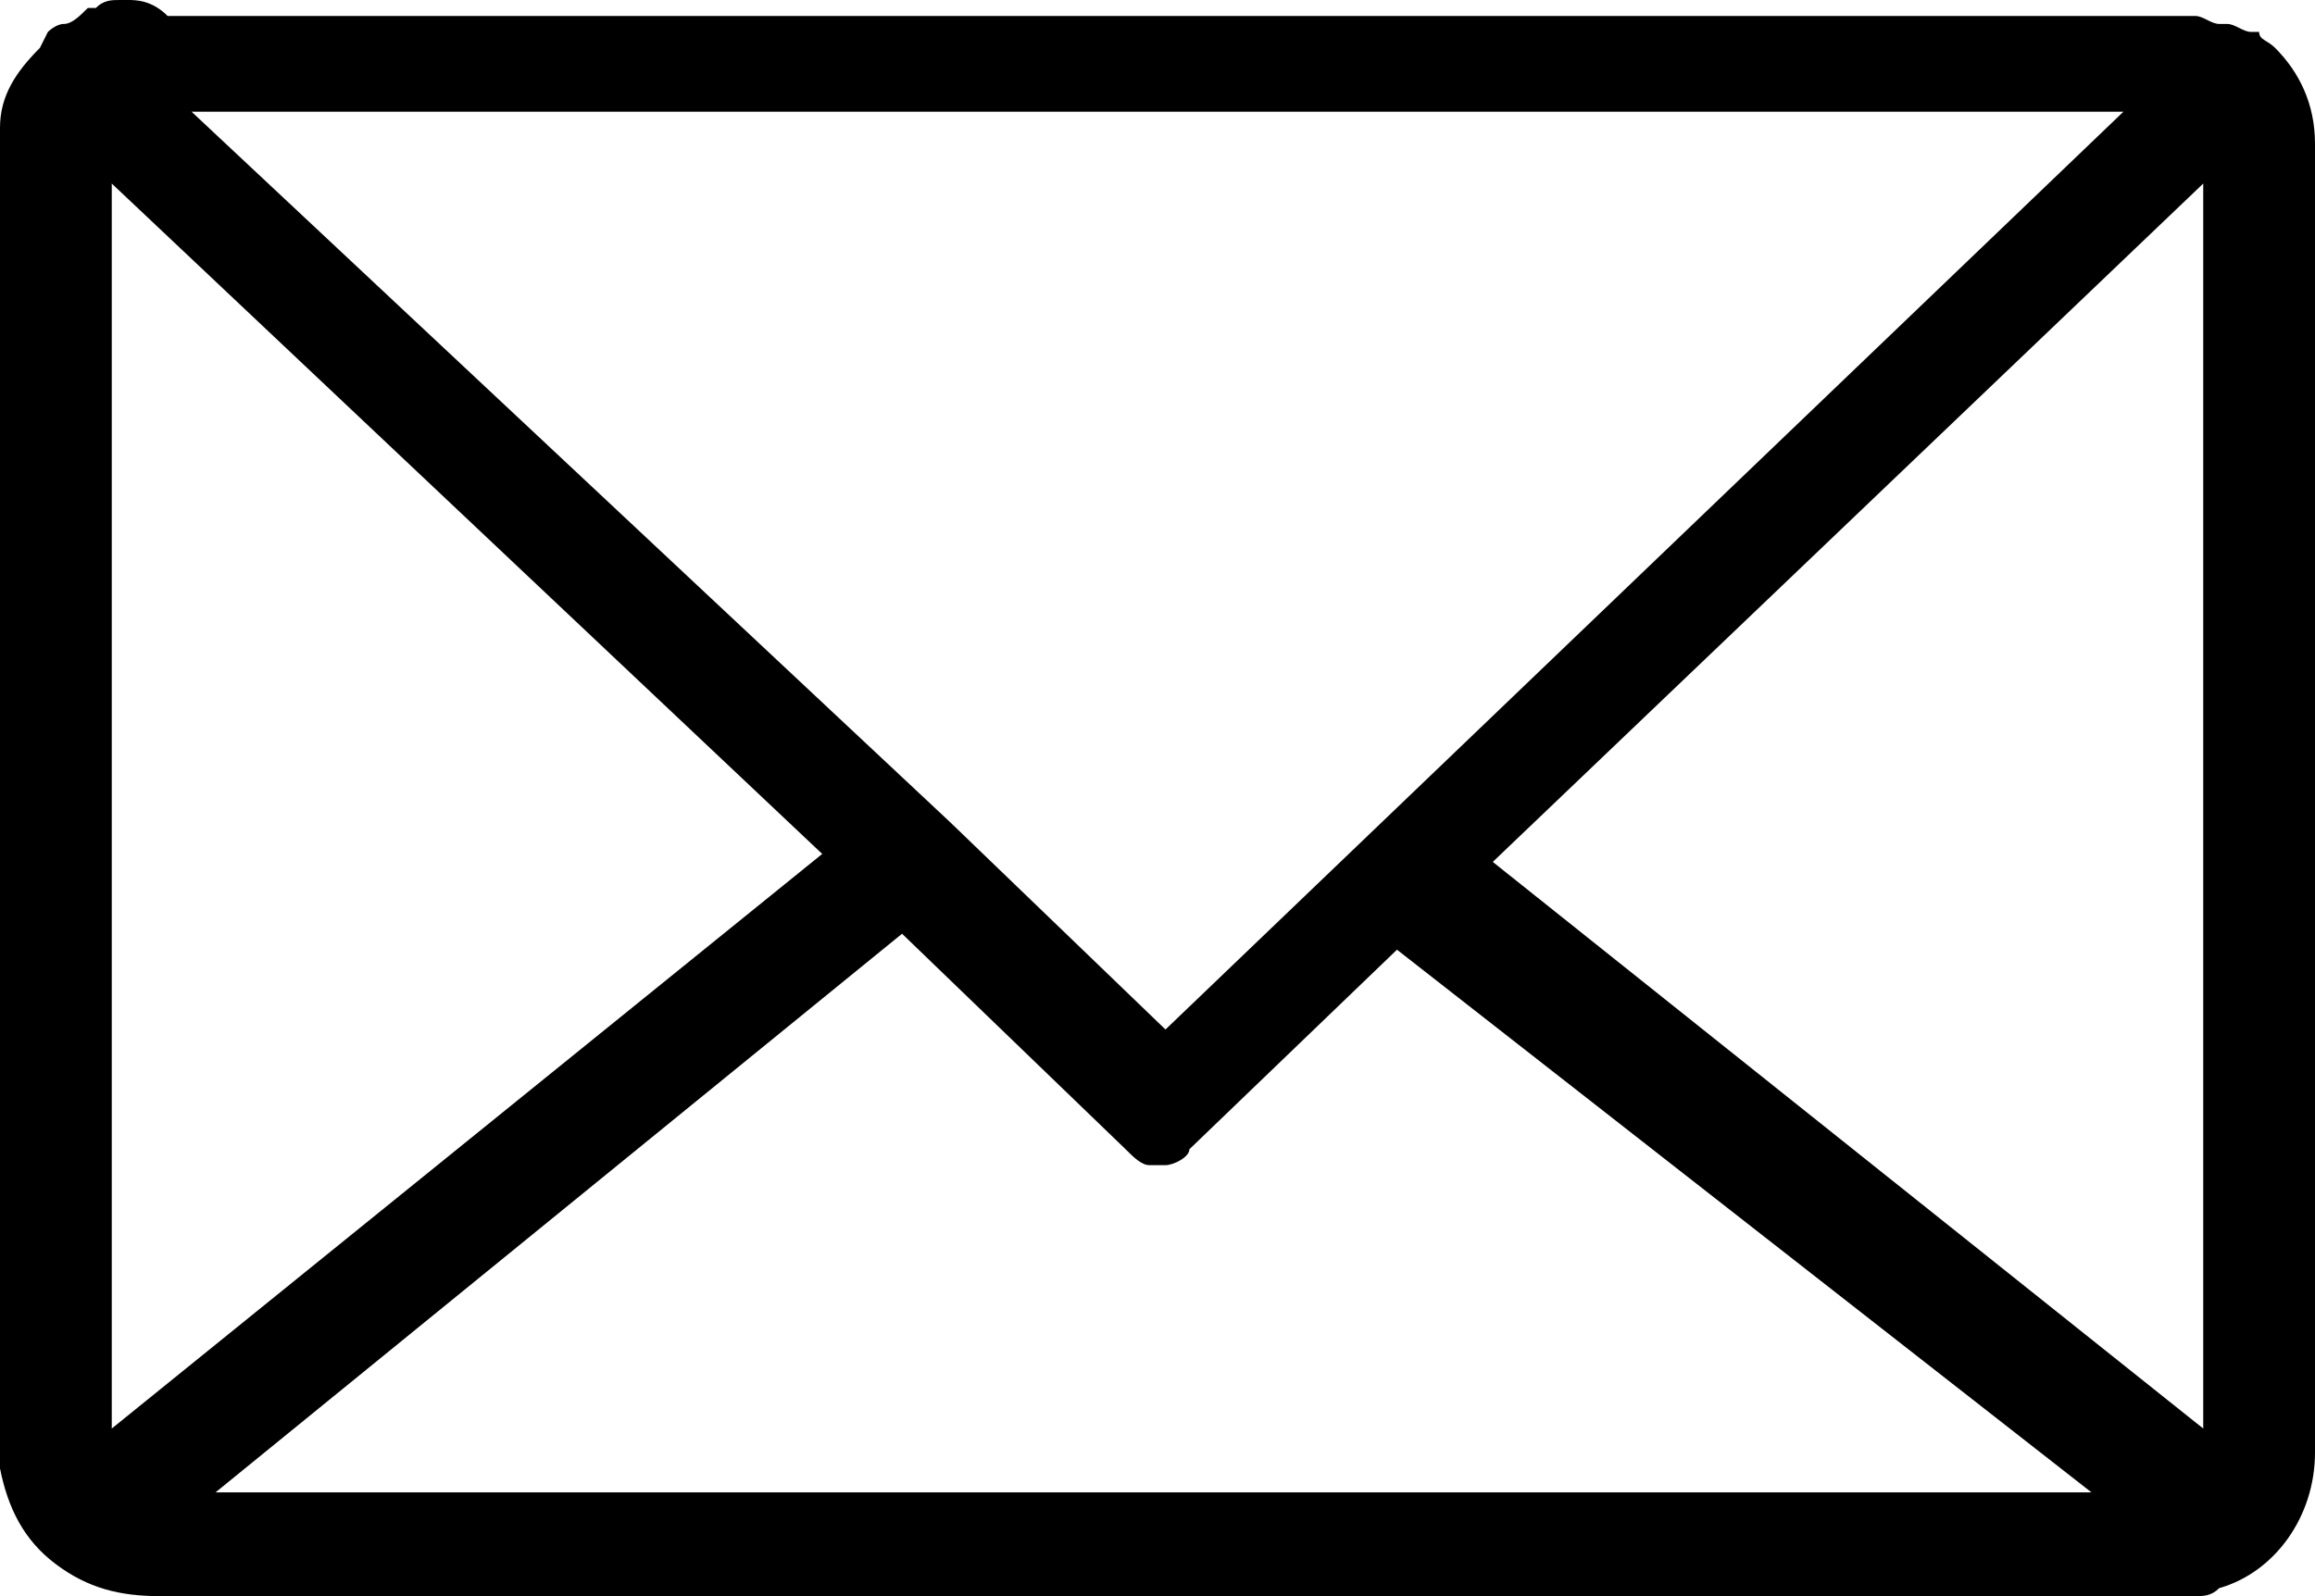 <?xml version="1.0" encoding="utf-8"?>
<!-- Generator: Adobe Illustrator 19.2.1, SVG Export Plug-In . SVG Version: 6.00 Build 0)  -->
<svg version="1.1" id="Layer_1" xmlns="http://www.w3.org/2000/svg" xmlns:xlink="http://www.w3.org/1999/xlink" x="0px" y="0px"
	 viewBox="0 0 29 20" style="enable-background:new 0 0 29 20;" xml:space="preserve">
<path d="M29,1.9V1.8c0-0.5-0.2-0.9-0.5-1.2l0,0c0,0,0,0,0,0c0,0,0,0,0,0c-0.1-0.1-0.2-0.1-0.2-0.2c0,0,0,0-0.1,0
	c-0.1,0-0.2-0.1-0.3-0.1c0,0,0,0-0.1,0c-0.1,0-0.2-0.1-0.3-0.1h-0.1c-0.1,0-0.3,0-0.4,0H2.1C1.9,0,1.7,0,1.6,0c0,0-0.1,0-0.1,0
	c-0.1,0-0.2,0-0.3,0.1c0,0,0,0-0.1,0C1,0.2,0.9,0.3,0.8,0.3l0,0c-0.1,0-0.2,0.1-0.2,0.1L0.5,0.6C0.2,0.9,0,1.2,0,1.6v16.8
	c0.1,0.5,0.3,0.9,0.7,1.2C1.1,19.9,1.5,20,2,20h25c0.1,0,0.3,0,0.4,0h0.1c0.1,0,0.2,0,0.3-0.1h0c0.7-0.2,1.2-0.9,1.2-1.7L29,1.9
	L29,1.9z M26.6,1.4l-12,11.5l-2.7-2.6L2.4,1.4H26.6z M1.4,17.9V2.3l8.9,8.4L1.4,17.9z M14.2,18.7H2.7l8.6-7l2.8,2.7
	c0.1,0.1,0.2,0.2,0.3,0.2h0.2c0.1,0,0.3-0.1,0.3-0.2l2.6-2.5l8.7,6.8H14.2z M27.6,17.9l-8.9-7.1l8.9-8.5V17.9z"/>
</svg>
